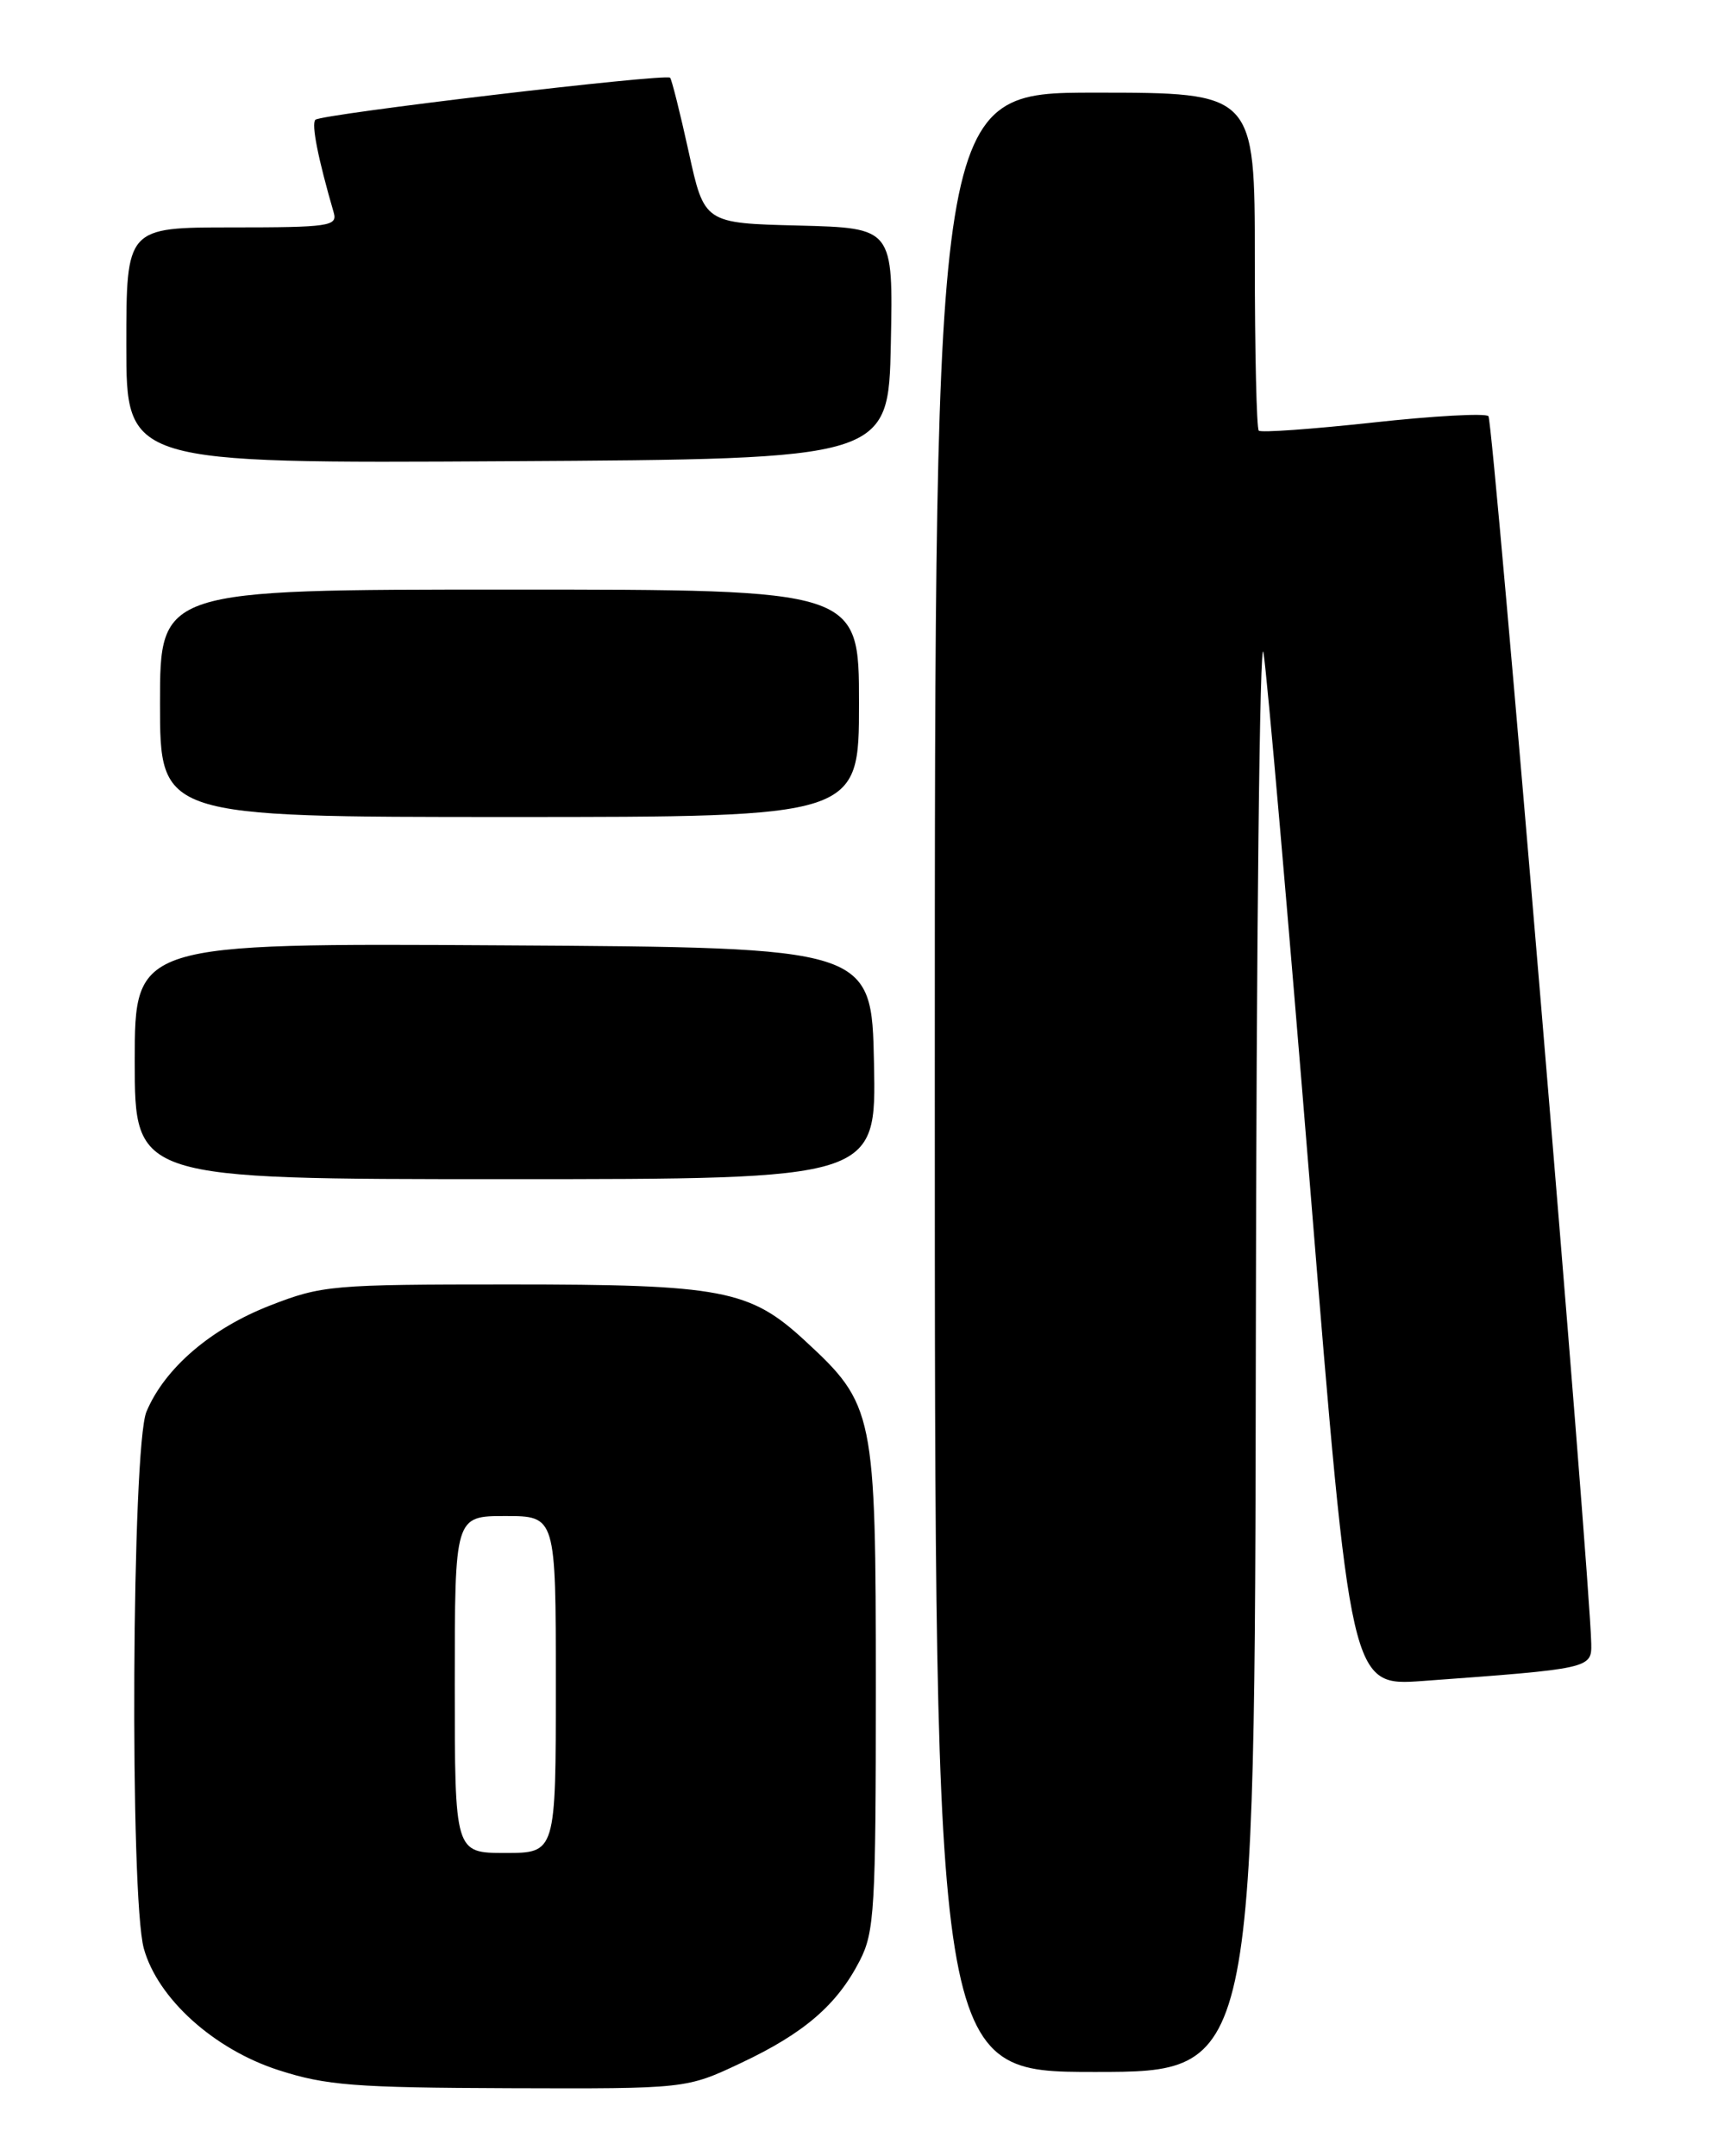 <?xml version="1.0" encoding="UTF-8" standalone="no"?>
<!DOCTYPE svg PUBLIC "-//W3C//DTD SVG 1.1//EN" "http://www.w3.org/Graphics/SVG/1.1/DTD/svg11.dtd" >
<svg xmlns="http://www.w3.org/2000/svg" xmlns:xlink="http://www.w3.org/1999/xlink" version="1.1" viewBox="0 0 204 256">
 <g >
 <path fill="currentColor"
d=" M 88.00 244.93 C 95.49 241.40 99.39 238.04 102.09 232.79 C 103.84 229.39 104.00 226.66 104.00 200.36 C 104.00 167.63 103.82 166.78 95.54 159.14 C 89.01 153.12 85.73 152.50 60.50 152.50 C 39.41 152.50 38.23 152.60 32.07 155.00 C 25.03 157.74 19.55 162.45 17.39 167.61 C 15.65 171.78 15.39 225.26 17.08 231.35 C 18.73 237.29 25.41 243.32 33.09 245.79 C 38.70 247.60 42.12 247.87 60.50 247.93 C 81.50 248.00 81.50 248.00 88.00 244.93 Z  M 149.12 159.25 C 149.18 111.54 149.59 74.75 150.03 77.50 C 150.47 80.25 152.97 108.98 155.60 141.35 C 160.38 200.20 160.38 200.20 168.94 199.58 C 188.83 198.13 189.01 198.09 188.95 195.15 C 188.80 187.18 177.31 49.97 176.74 49.41 C 176.37 49.04 170.19 49.38 163.00 50.17 C 155.81 50.95 149.72 51.39 149.47 51.13 C 149.21 50.88 149.00 41.74 149.00 30.83 C 149.00 11.00 149.00 11.00 130.00 11.00 C 111.00 11.00 111.00 11.00 111.00 128.50 C 111.00 246.00 111.00 246.00 130.00 246.00 C 149.00 246.00 149.00 246.00 149.12 159.25 Z  M 103.78 126.25 C 103.50 112.50 103.50 112.50 59.75 112.24 C 16.00 111.98 16.00 111.98 16.00 125.99 C 16.00 140.00 16.00 140.00 60.03 140.00 C 104.06 140.00 104.06 140.00 103.78 126.25 Z  M 102.00 83.50 C 102.00 70.00 102.00 70.00 60.50 70.00 C 19.00 70.00 19.00 70.00 19.00 83.50 C 19.00 97.00 19.00 97.00 60.50 97.00 C 102.00 97.00 102.00 97.00 102.00 83.50 Z  M 105.78 40.78 C 106.06 27.07 106.06 27.07 94.84 26.78 C 83.63 26.50 83.63 26.50 81.78 18.05 C 80.76 13.40 79.76 9.43 79.57 9.23 C 79.04 8.70 38.12 13.55 37.45 14.22 C 36.95 14.72 37.76 18.81 39.63 25.25 C 40.09 26.85 39.06 27.00 27.57 27.00 C 15.00 27.00 15.00 27.00 15.00 41.01 C 15.00 55.02 15.00 55.02 60.25 54.76 C 105.50 54.50 105.50 54.50 105.78 40.78 Z  M 54.00 200.00 C 54.00 180.00 54.00 180.00 60.00 180.00 C 66.00 180.00 66.00 180.00 66.00 200.00 C 66.00 220.00 66.00 220.00 60.00 220.00 C 54.00 220.00 54.00 220.00 54.00 200.00 Z "/>
</g>
</svg>